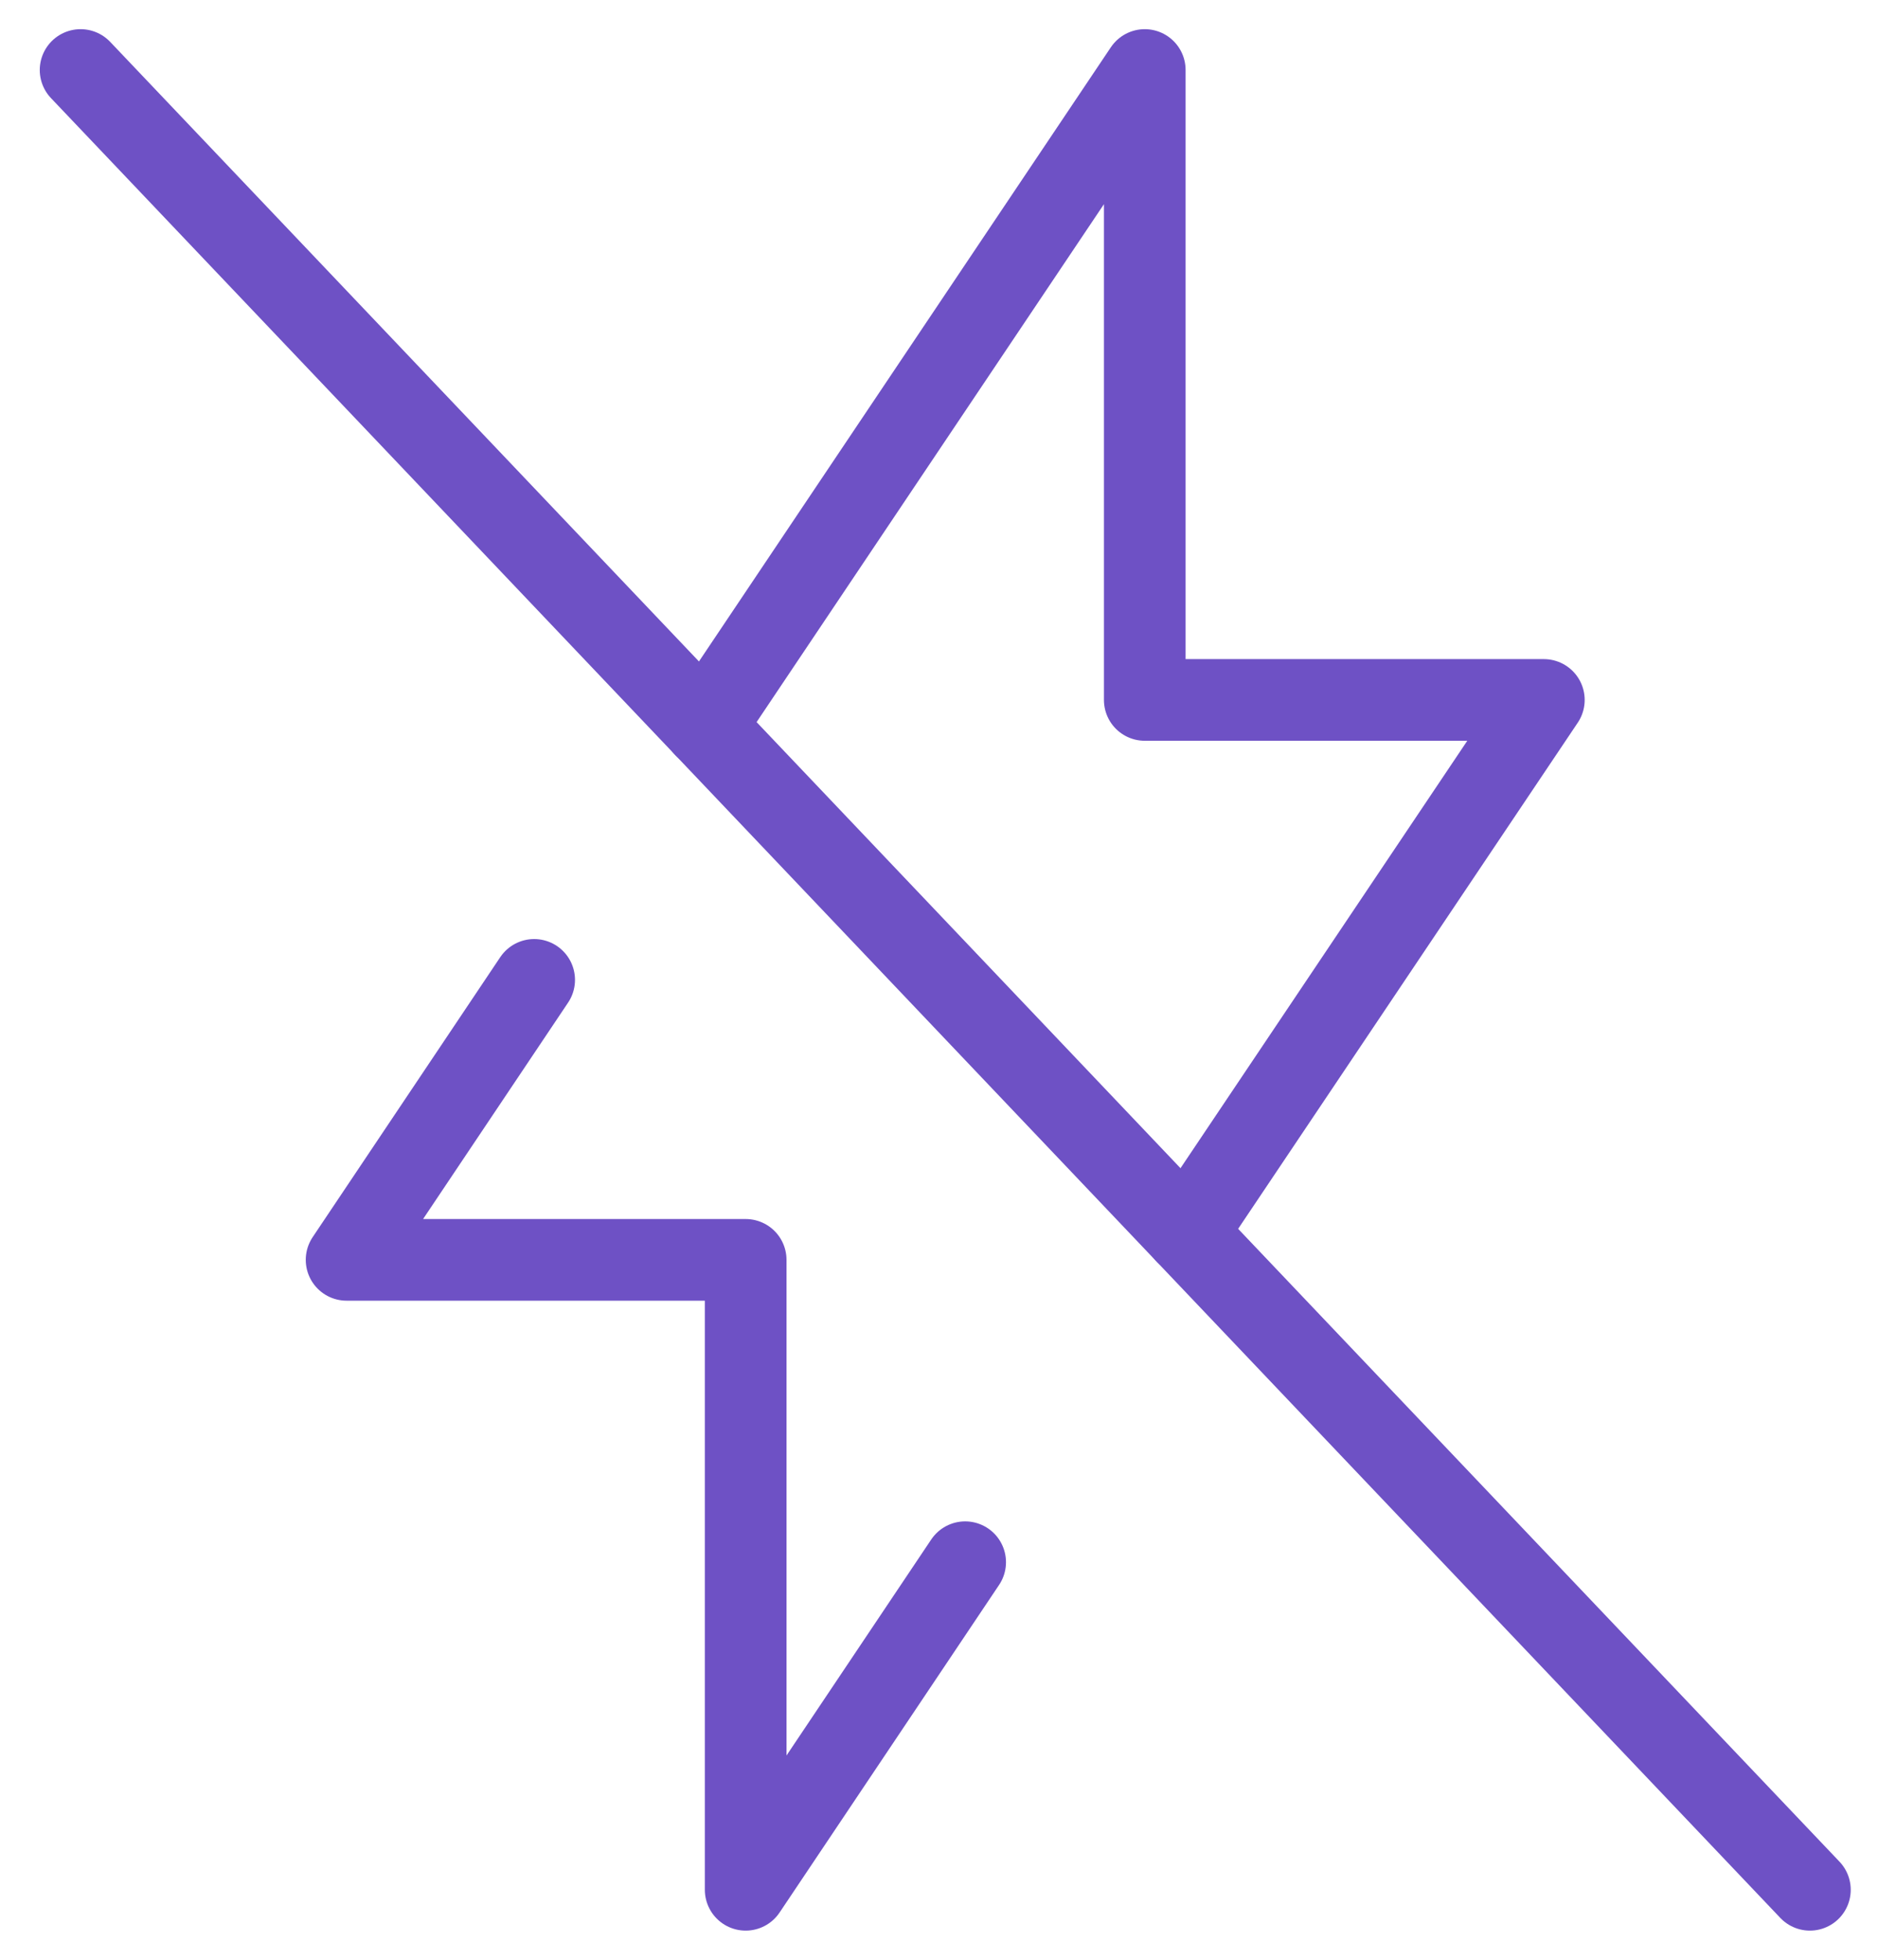 <svg xmlns="http://www.w3.org/2000/svg" width="69" height="72" viewBox="0 0 69 72" fill="none">

    <path d="M2.961 2.572L66.498 69.429" stroke="#6E51C5" stroke-width="3" stroke-linecap="round"
        stroke-linejoin="round" vector-effect="non-scaling-stroke" />
    <path d="M25.883 26.692L42.06 2.572V25.715H56.723L43.575 45.309" stroke="#6E51C5" stroke-width="3"
        stroke-linecap="round" stroke-linejoin="round" vector-effect="non-scaling-stroke" />
    <path d="M35.461 57.394L27.397 69.429V46.286H12.734L19.626 36" stroke="#6E51C5" stroke-width="3"
        stroke-linecap="round" stroke-linejoin="round" vector-effect="non-scaling-stroke" />
</svg>
